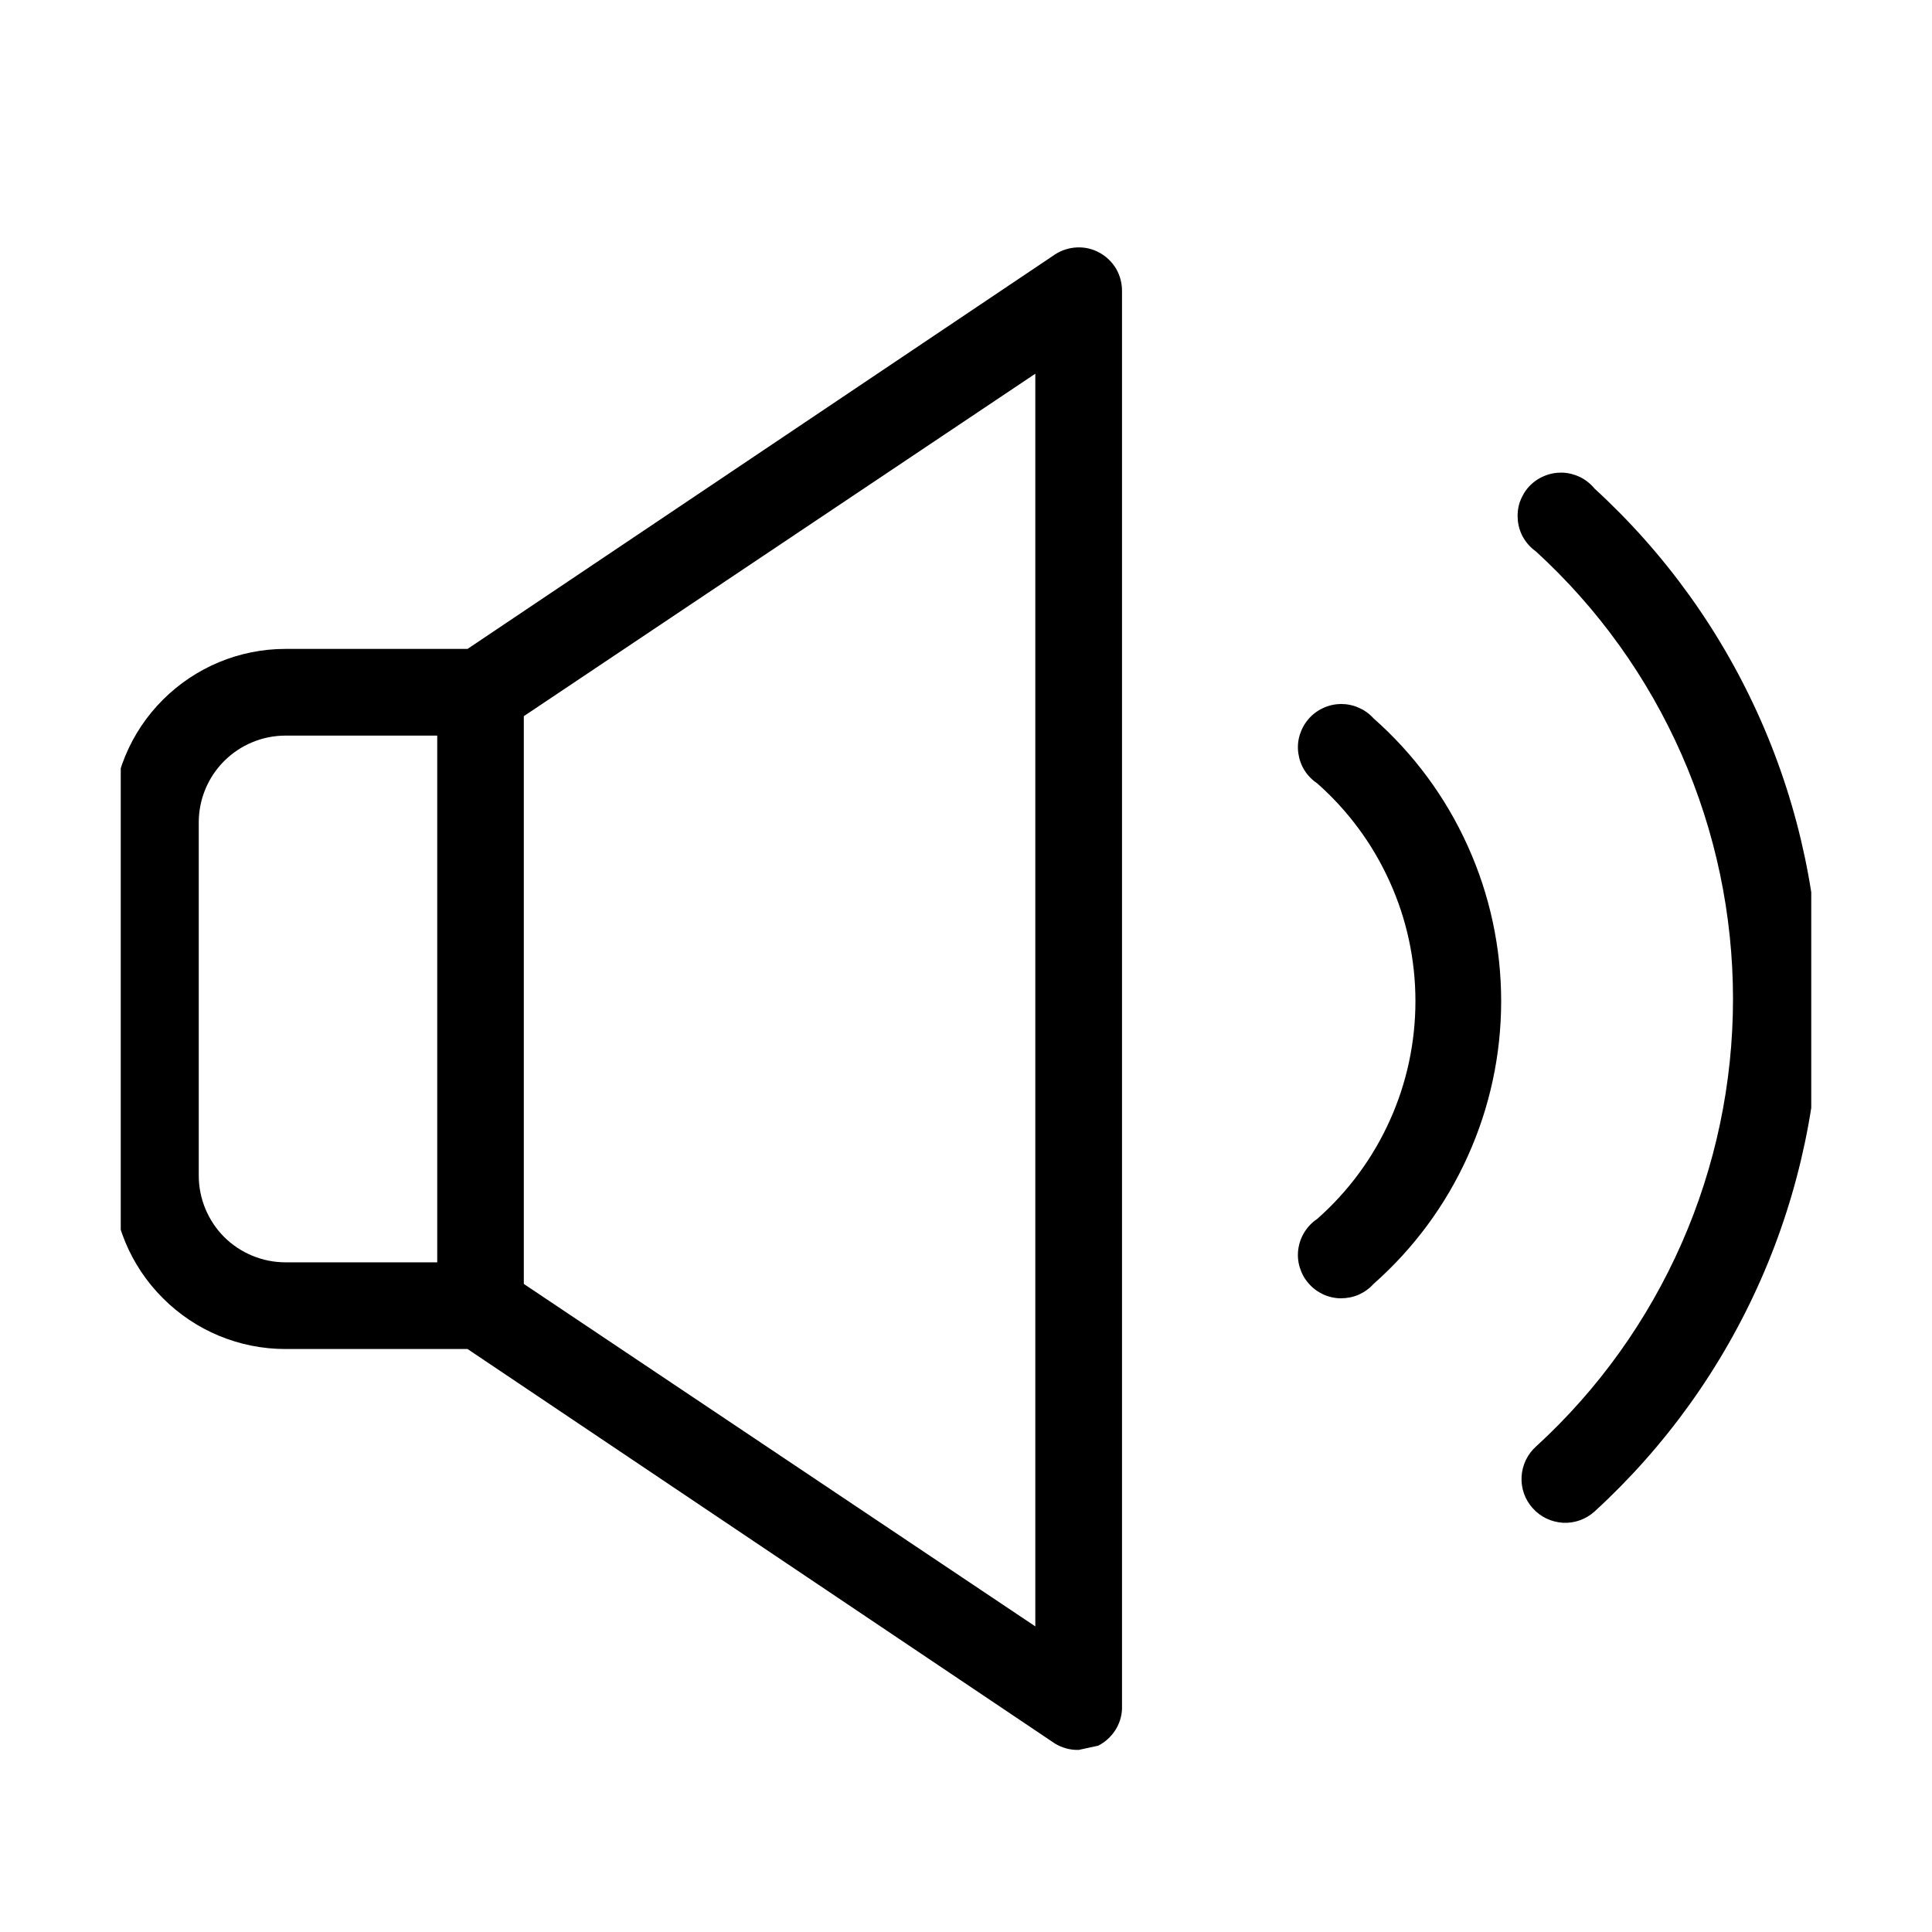 <svg width="16" height="16" viewBox="0 0 16 16" fill="none" xmlns="http://www.w3.org/2000/svg">
<g clip-path="url(#clip0)">
<path d="M10.908 10.095C10.866 10.123 10.83 10.16 10.803 10.204C10.776 10.247 10.759 10.295 10.752 10.345C10.745 10.396 10.749 10.447 10.764 10.496C10.779 10.545 10.803 10.59 10.837 10.628C10.87 10.667 10.911 10.697 10.957 10.719C11.003 10.74 11.054 10.752 11.104 10.752C11.155 10.752 11.206 10.742 11.252 10.722C11.299 10.701 11.341 10.671 11.375 10.633C11.707 10.34 11.973 9.98 12.155 9.576C12.338 9.172 12.432 8.734 12.432 8.291C12.432 7.848 12.338 7.41 12.155 7.006C11.973 6.602 11.707 6.242 11.375 5.949C11.341 5.911 11.299 5.881 11.252 5.861C11.206 5.84 11.155 5.83 11.104 5.83C11.054 5.831 11.003 5.842 10.957 5.864C10.911 5.885 10.87 5.916 10.837 5.954C10.803 5.993 10.779 6.038 10.764 6.086C10.749 6.135 10.745 6.186 10.752 6.237C10.759 6.287 10.776 6.336 10.803 6.379C10.83 6.422 10.866 6.459 10.908 6.487C11.164 6.713 11.369 6.991 11.509 7.302C11.65 7.613 11.722 7.95 11.722 8.291C11.722 8.632 11.65 8.97 11.509 9.281C11.369 9.592 11.164 9.869 10.908 10.095Z" fill="black"/>
<path d="M12.72 11.98C12.649 12.044 12.606 12.134 12.601 12.23C12.596 12.326 12.629 12.42 12.694 12.491C12.758 12.563 12.848 12.605 12.944 12.611C13.04 12.616 13.134 12.582 13.205 12.518C13.793 11.98 14.262 11.325 14.583 10.596C14.904 9.867 15.07 9.079 15.07 8.282C15.07 7.485 14.904 6.697 14.583 5.968C14.262 5.239 13.793 4.584 13.205 4.046C13.173 4.007 13.132 3.974 13.086 3.951C13.04 3.929 12.99 3.916 12.939 3.914C12.887 3.913 12.836 3.922 12.789 3.942C12.742 3.961 12.699 3.991 12.664 4.028C12.629 4.066 12.603 4.111 12.586 4.159C12.57 4.208 12.565 4.259 12.57 4.31C12.575 4.361 12.591 4.411 12.617 4.455C12.643 4.499 12.678 4.537 12.72 4.567C13.235 5.038 13.645 5.61 13.926 6.248C14.207 6.886 14.352 7.576 14.352 8.273C14.352 8.97 14.207 9.66 13.926 10.298C13.645 10.936 13.235 11.509 12.72 11.98Z" fill="black"/>
<path d="M9.292 14.151V2.413C9.293 2.348 9.276 2.283 9.244 2.227C9.211 2.171 9.163 2.124 9.106 2.093C9.049 2.061 8.984 2.046 8.919 2.049C8.854 2.052 8.79 2.072 8.736 2.108L3.872 5.374H2.364C1.983 5.374 1.618 5.526 1.349 5.795C1.079 6.064 0.928 6.43 0.928 6.81V9.736C0.928 10.117 1.079 10.482 1.349 10.751C1.618 11.021 1.983 11.172 2.364 11.172H3.872L8.736 14.439C8.795 14.475 8.864 14.494 8.933 14.492L9.095 14.457C9.152 14.428 9.2 14.384 9.235 14.331C9.27 14.277 9.29 14.215 9.292 14.151V14.151ZM3.621 10.454H2.364C2.174 10.454 1.991 10.378 1.856 10.244C1.722 10.109 1.646 9.926 1.646 9.736V6.81C1.646 6.62 1.722 6.437 1.856 6.303C1.991 6.168 2.174 6.092 2.364 6.092H3.621V10.454ZM8.574 13.469L4.338 10.633V5.931L8.574 3.095V13.469Z" fill="black"/>
</g>
<defs>
<clipPath id="clip0">
<rect width="14" height="12.564" fill="white" transform="translate(1 2)"/>
</clipPath>
</defs>
</svg>
